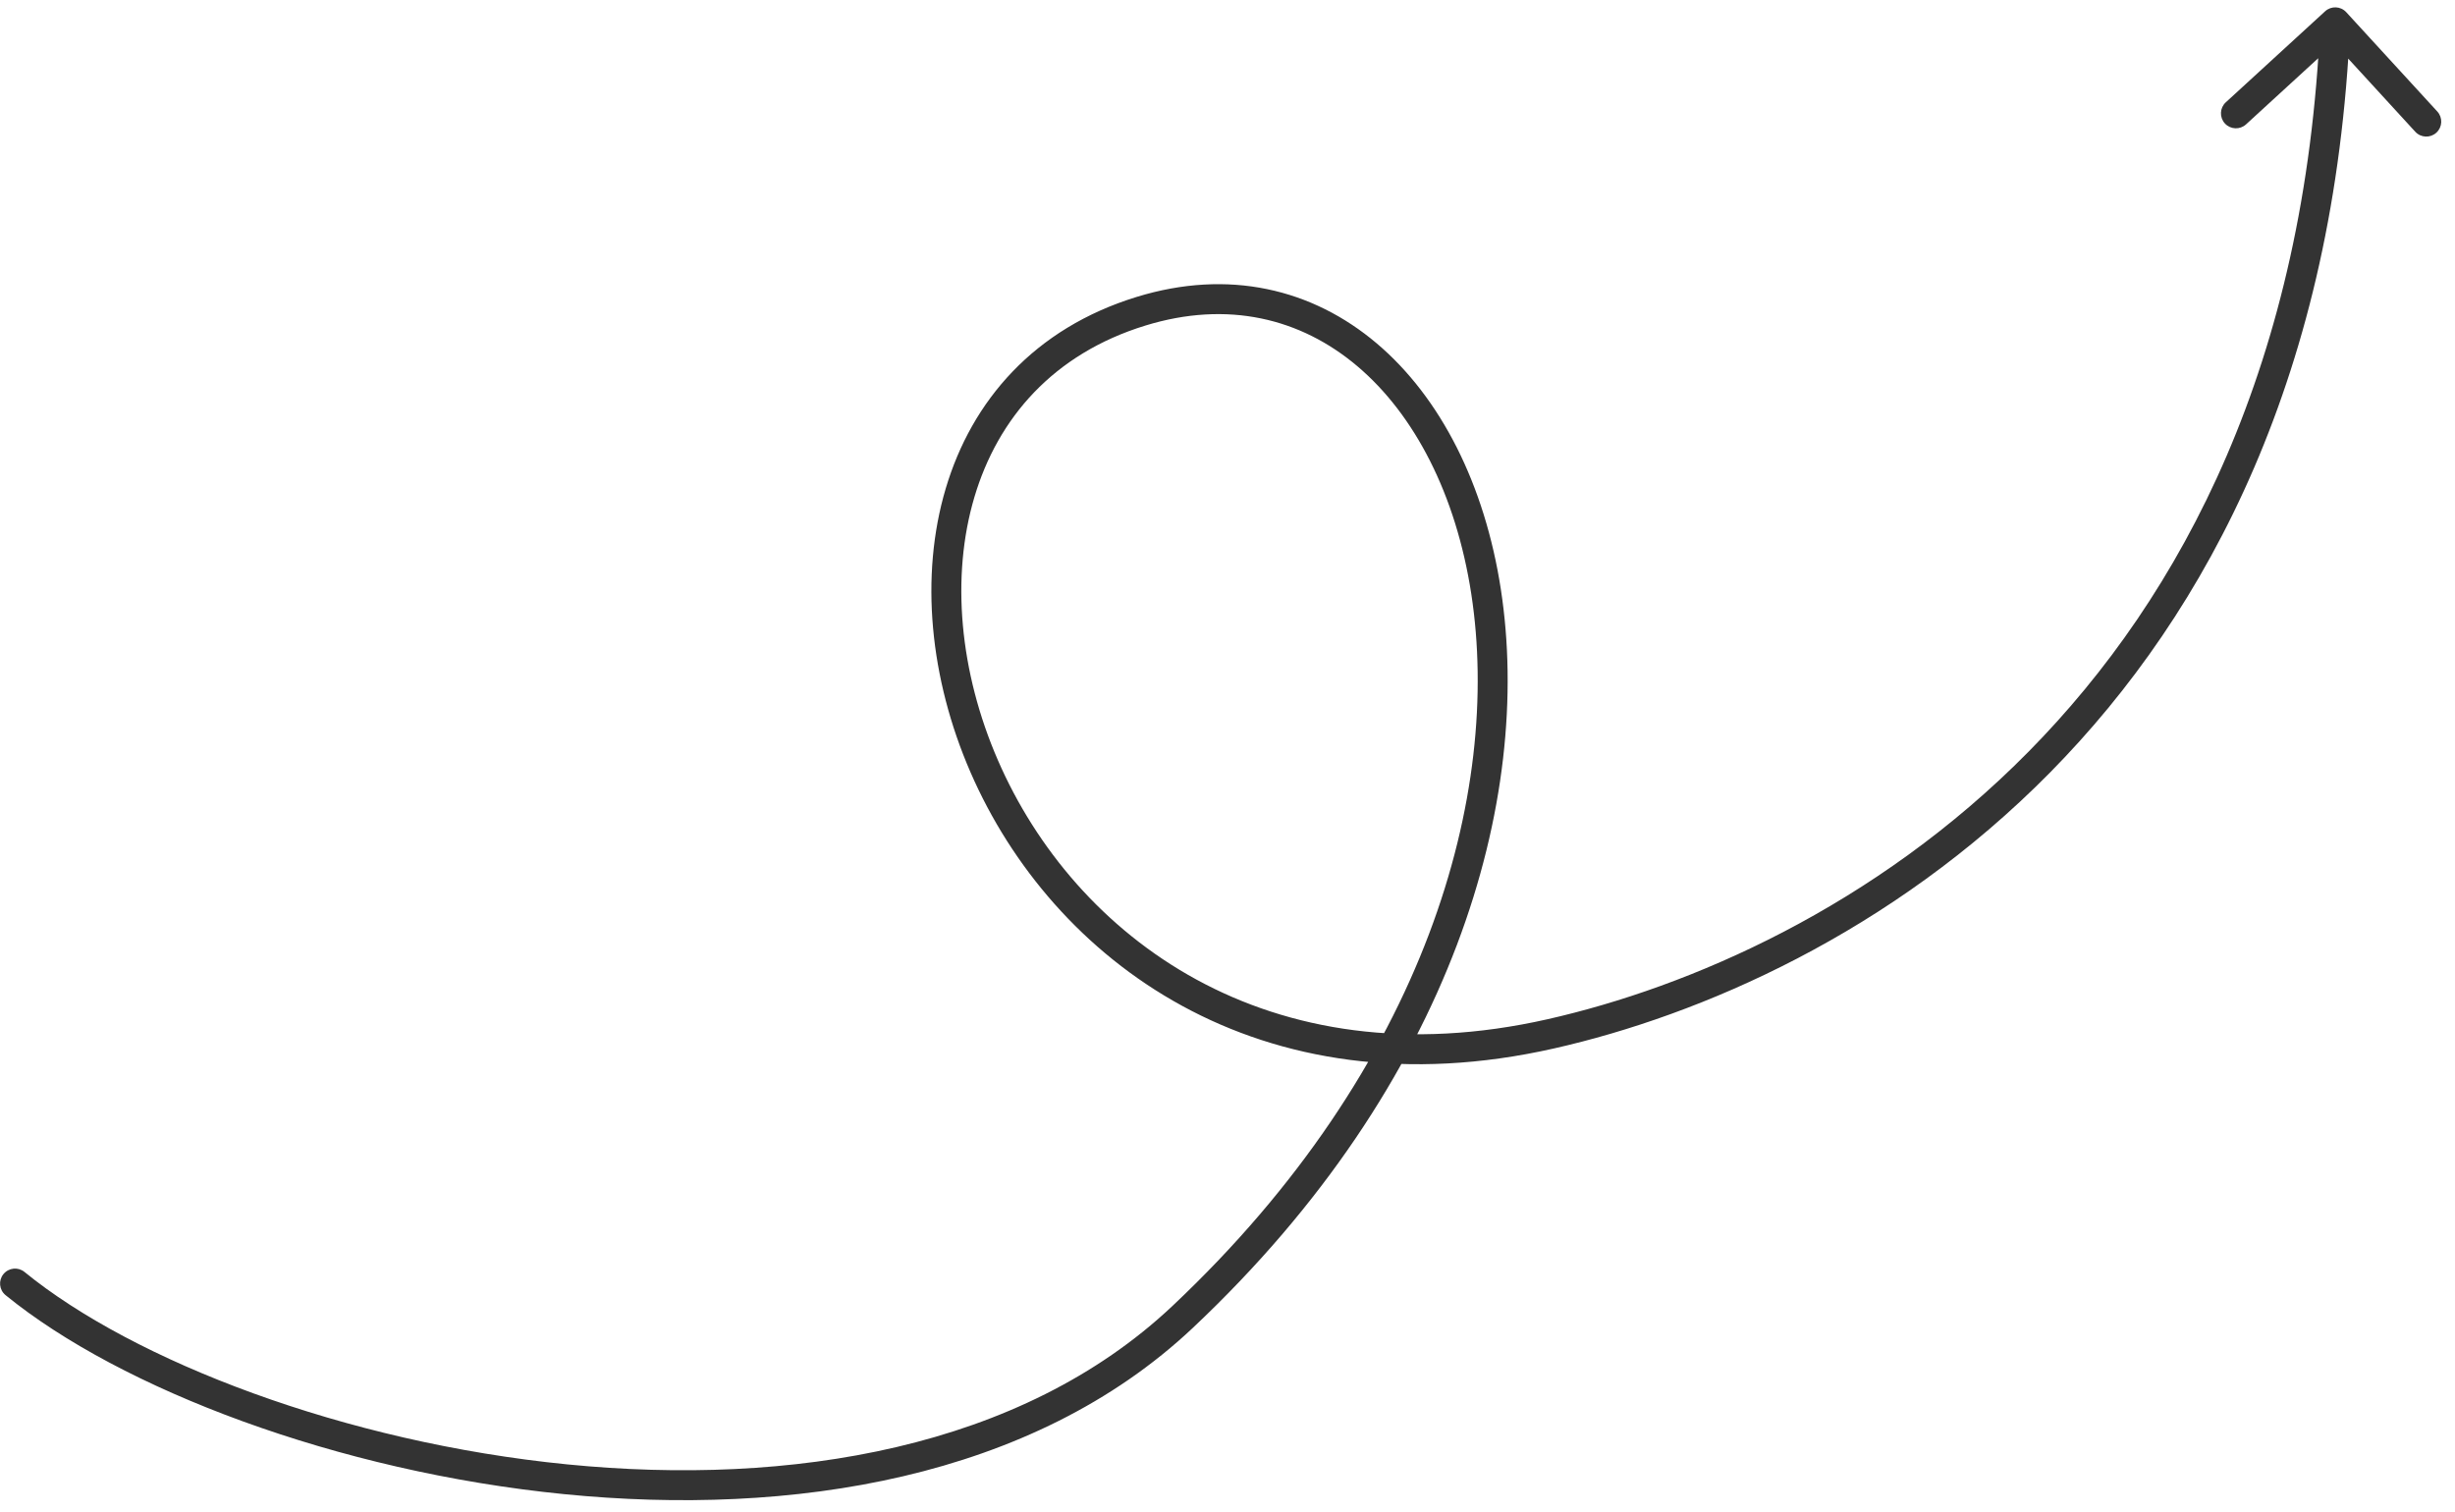 <svg width="164" height="101" viewBox="0 0 164 101" fill="none" xmlns="http://www.w3.org/2000/svg">
<path d="M1.637 84.986C1.209 84.637 0.579 84.701 0.23 85.129C-0.119 85.557 -0.055 86.187 0.373 86.536L1.637 84.986ZM78.999 87.993L79.685 88.721L78.999 87.993ZM76.224 20.795L76.517 21.751L76.224 20.795ZM103.604 69.074L103.383 68.099L103.604 69.074ZM156.736 0.816C156.363 0.408 155.731 0.381 155.324 0.754L148.689 6.836C148.282 7.209 148.255 7.841 148.628 8.249C149.001 8.656 149.633 8.683 150.041 8.31L155.938 2.904L161.344 8.801C161.717 9.209 162.349 9.236 162.757 8.863C163.164 8.49 163.191 7.857 162.818 7.45L156.736 0.816ZM0.373 86.536C8.066 92.81 22.552 98.333 37.698 99.833C52.842 101.333 68.944 98.84 79.685 88.721L78.314 87.265C68.18 96.812 52.781 99.317 37.895 97.843C23.012 96.368 8.939 90.942 1.637 84.986L0.373 86.536ZM79.685 88.721C97.14 72.277 102.416 53.372 100.26 39.371C99.184 32.381 96.242 26.561 91.969 22.943C87.663 19.298 82.072 17.95 75.93 19.839L76.517 21.751C82.006 20.063 86.889 21.263 90.676 24.469C94.494 27.701 97.261 33.034 98.284 39.675C100.325 52.936 95.359 71.207 78.314 87.265L79.685 88.721ZM75.93 19.839C69.093 21.942 64.918 26.77 63.174 32.649C61.439 38.493 62.111 45.337 64.829 51.593C70.283 64.142 84.071 74.518 103.824 70.049L103.383 68.099C84.668 72.332 71.777 62.563 66.663 50.795C64.098 44.892 63.513 38.535 65.091 33.218C66.659 27.936 70.365 23.643 76.517 21.751L75.93 19.839ZM103.824 70.049C113.563 67.846 126.346 62.373 136.957 51.607C147.587 40.823 155.988 24.776 156.998 1.535L155 1.448C154.011 24.207 145.805 39.781 135.533 50.203C125.241 60.645 112.826 65.962 103.383 68.099L103.824 70.049Z" fill="#333333"/>
</svg>
